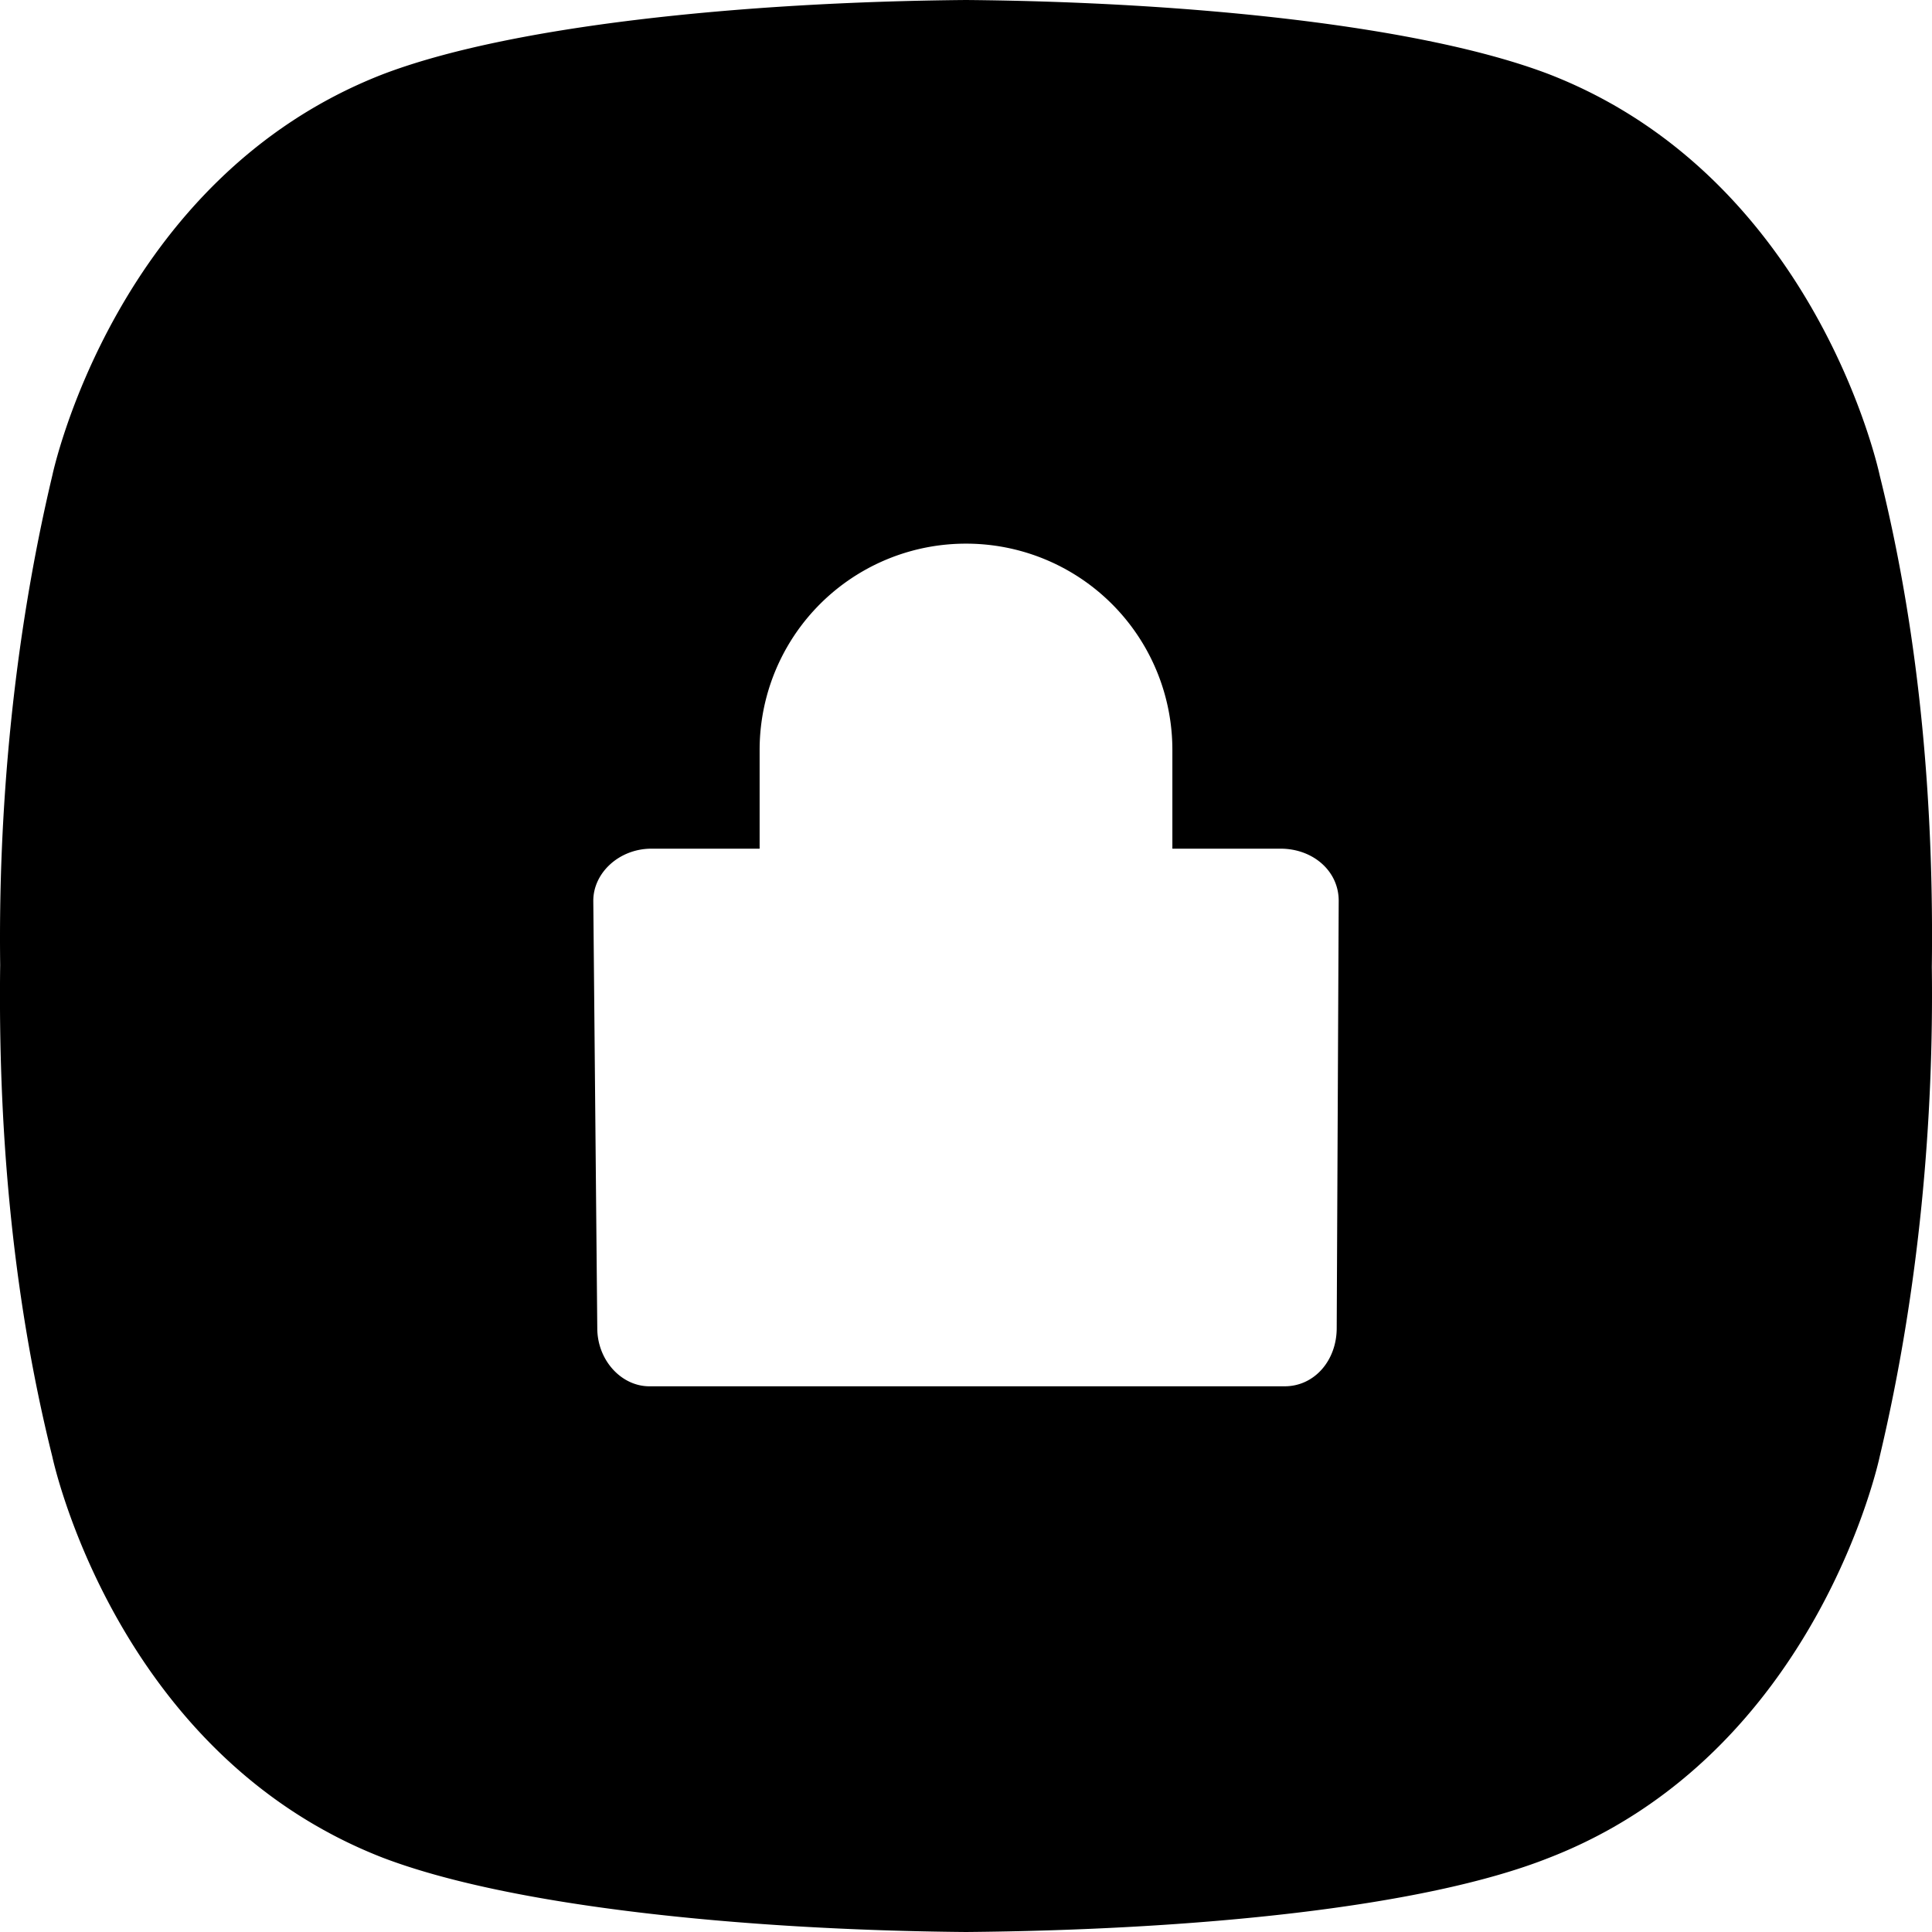 <svg width="33" height="33"><path d="M32.107 8.121s-1.061-5.071-5.648-6.853C24.303.445 20.367.034 16.5 0c-3.867.034-7.803.445-9.96 1.268C1.955 3.05.894 8.12.894 8.12.21 11-.03 13.913.003 16.483c-.034 2.604.172 5.517.89 8.395 0 0 1.061 5.072 5.648 6.854 2.156.822 6.092 1.234 9.959 1.268 3.867-.034 7.803-.411 9.96-1.268 4.586-1.782 5.647-6.854 5.647-6.854.684-2.878.924-5.79.89-8.36.034-2.605-.172-5.518-.89-8.397zm-9.275 14.564c0 .549-.377.994-.89.994h-10.85c-.479 0-.89-.445-.89-.994l-.068-7.299c0-.48.445-.89.993-.89h1.848v-1.68a3.522 3.522 0 013.525-3.53 3.522 3.522 0 013.525 3.53v1.68h1.848c.548 0 .993.376.993.89l-.034 7.3z"/></svg>